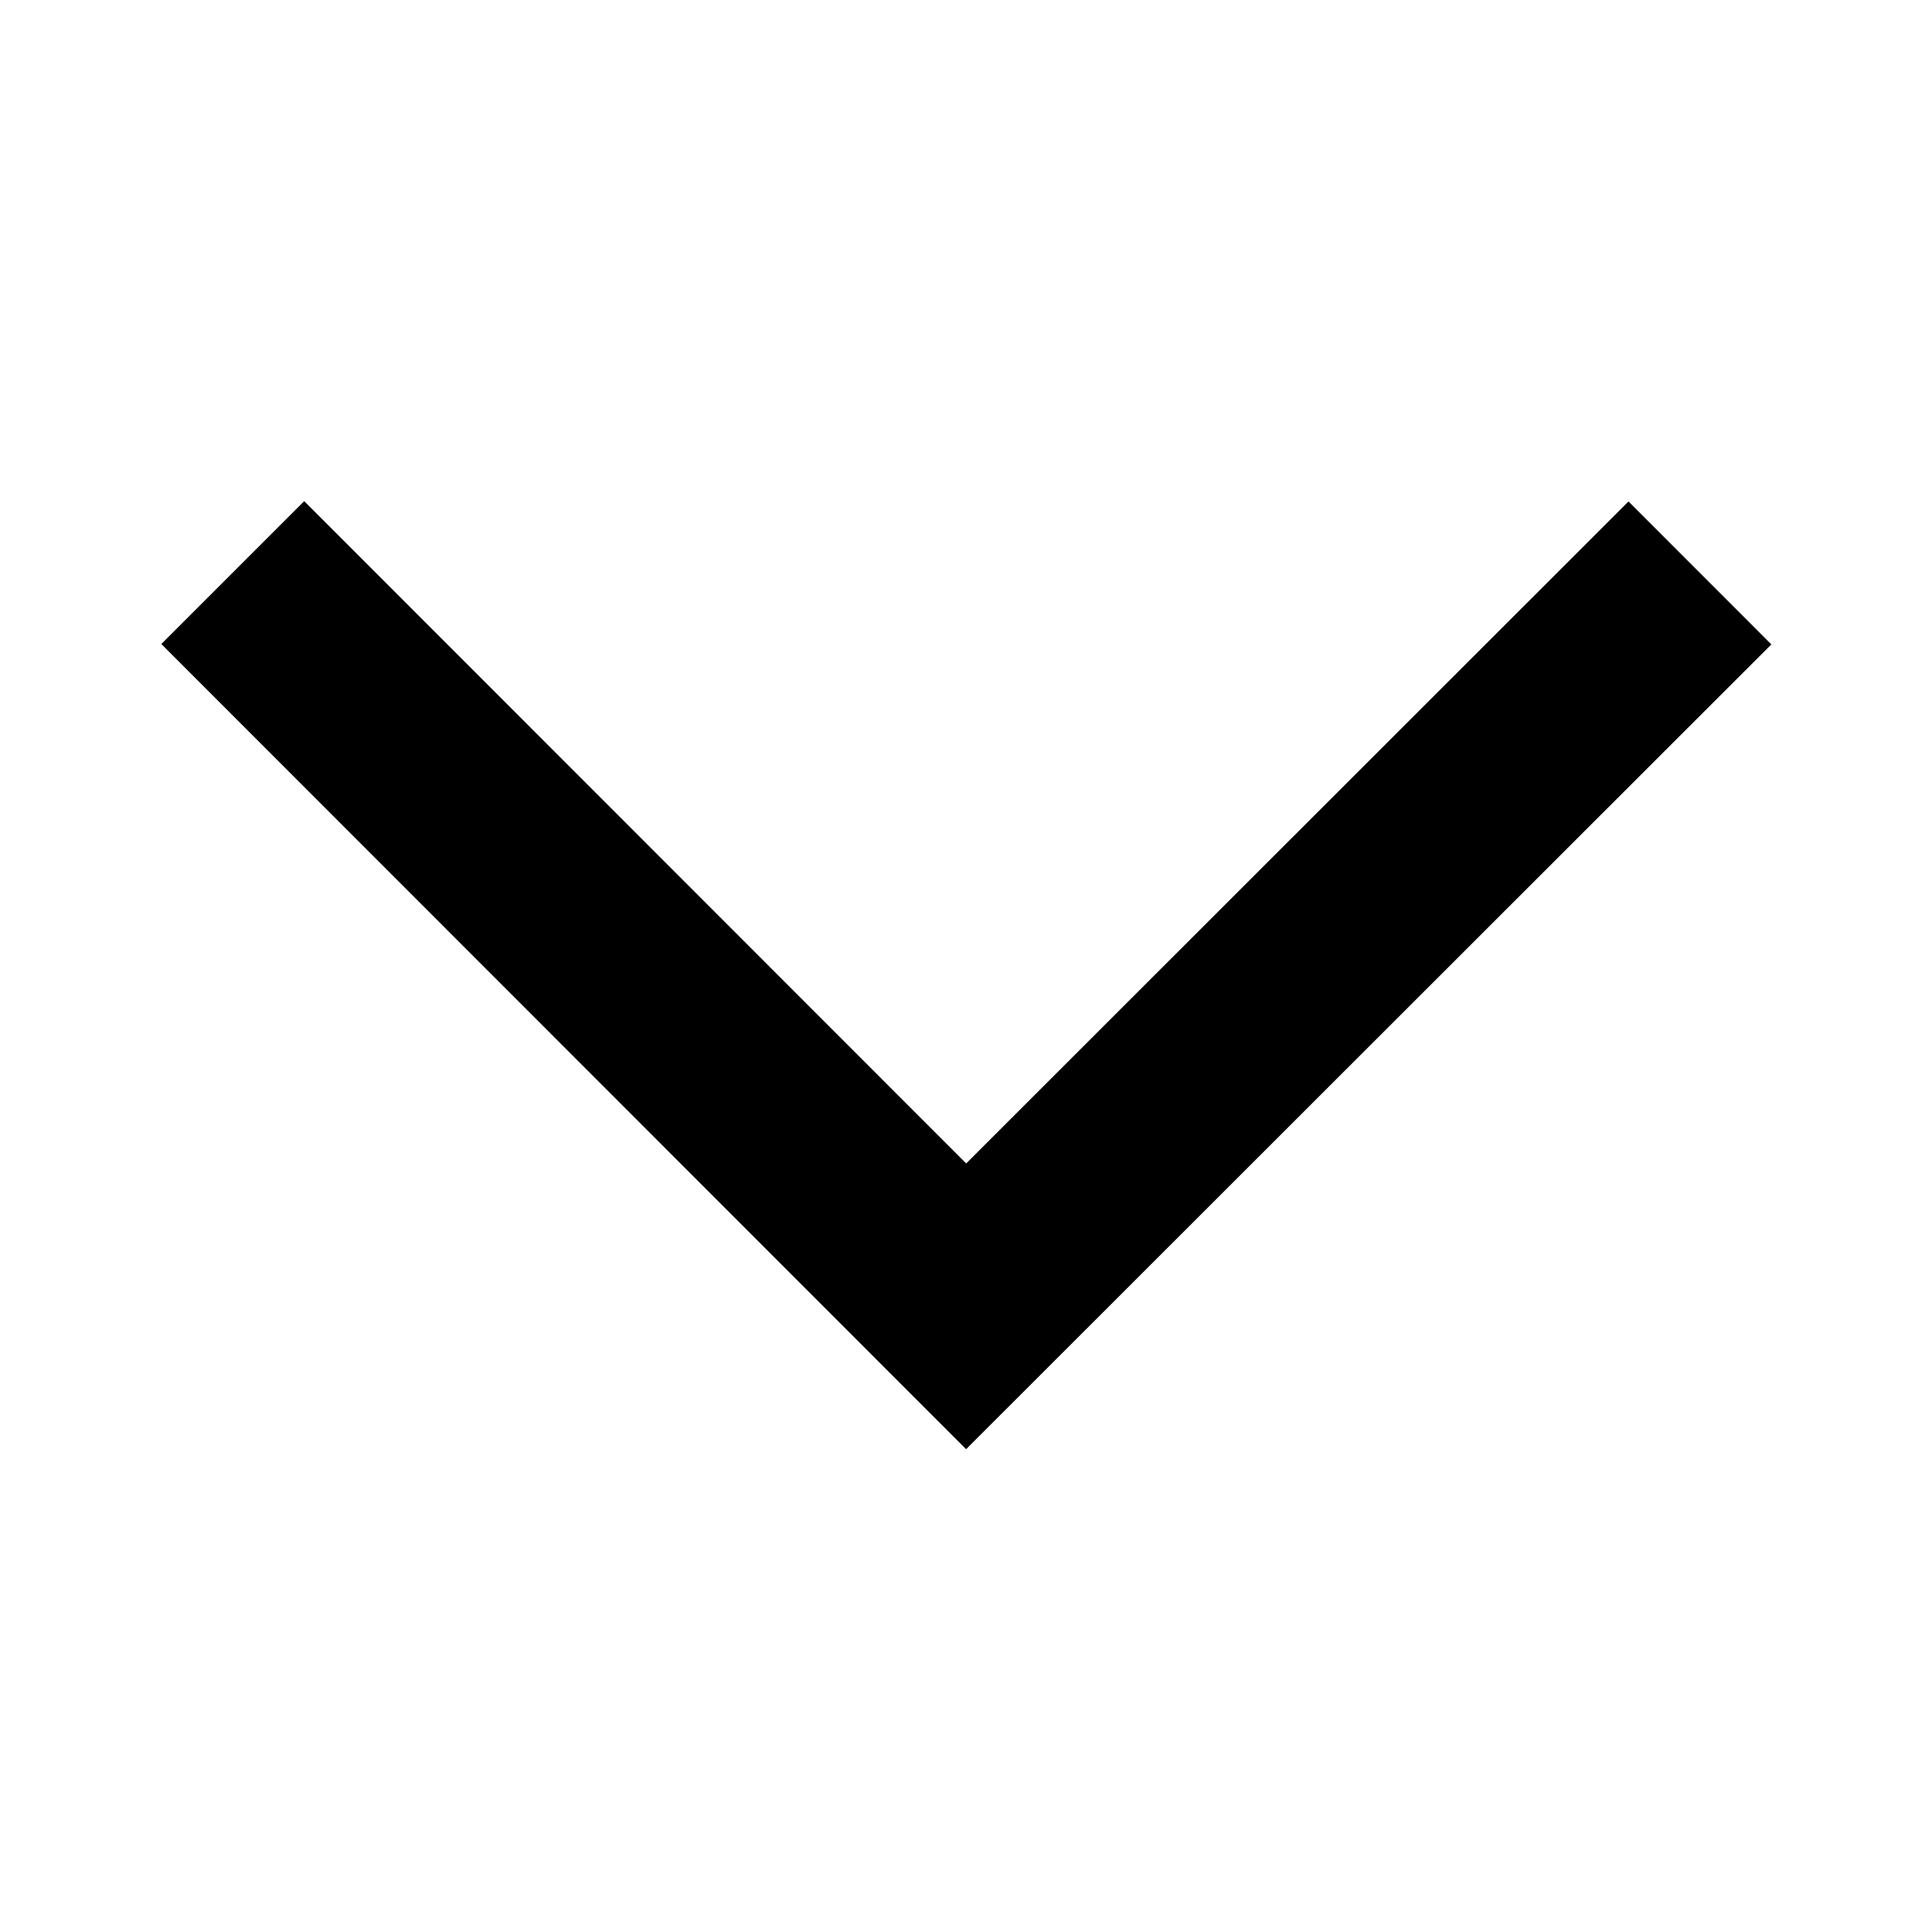 <svg width="20" height="20" viewBox="0 0 20 20" fill="none" xmlns="http://www.w3.org/2000/svg">
<path d="M18.337 6.671L10.001 15.002L1.67 6.667L3.149 5.188L10.002 12.044L16.858 5.191L18.337 6.671Z" fill="black"/>
</svg>
